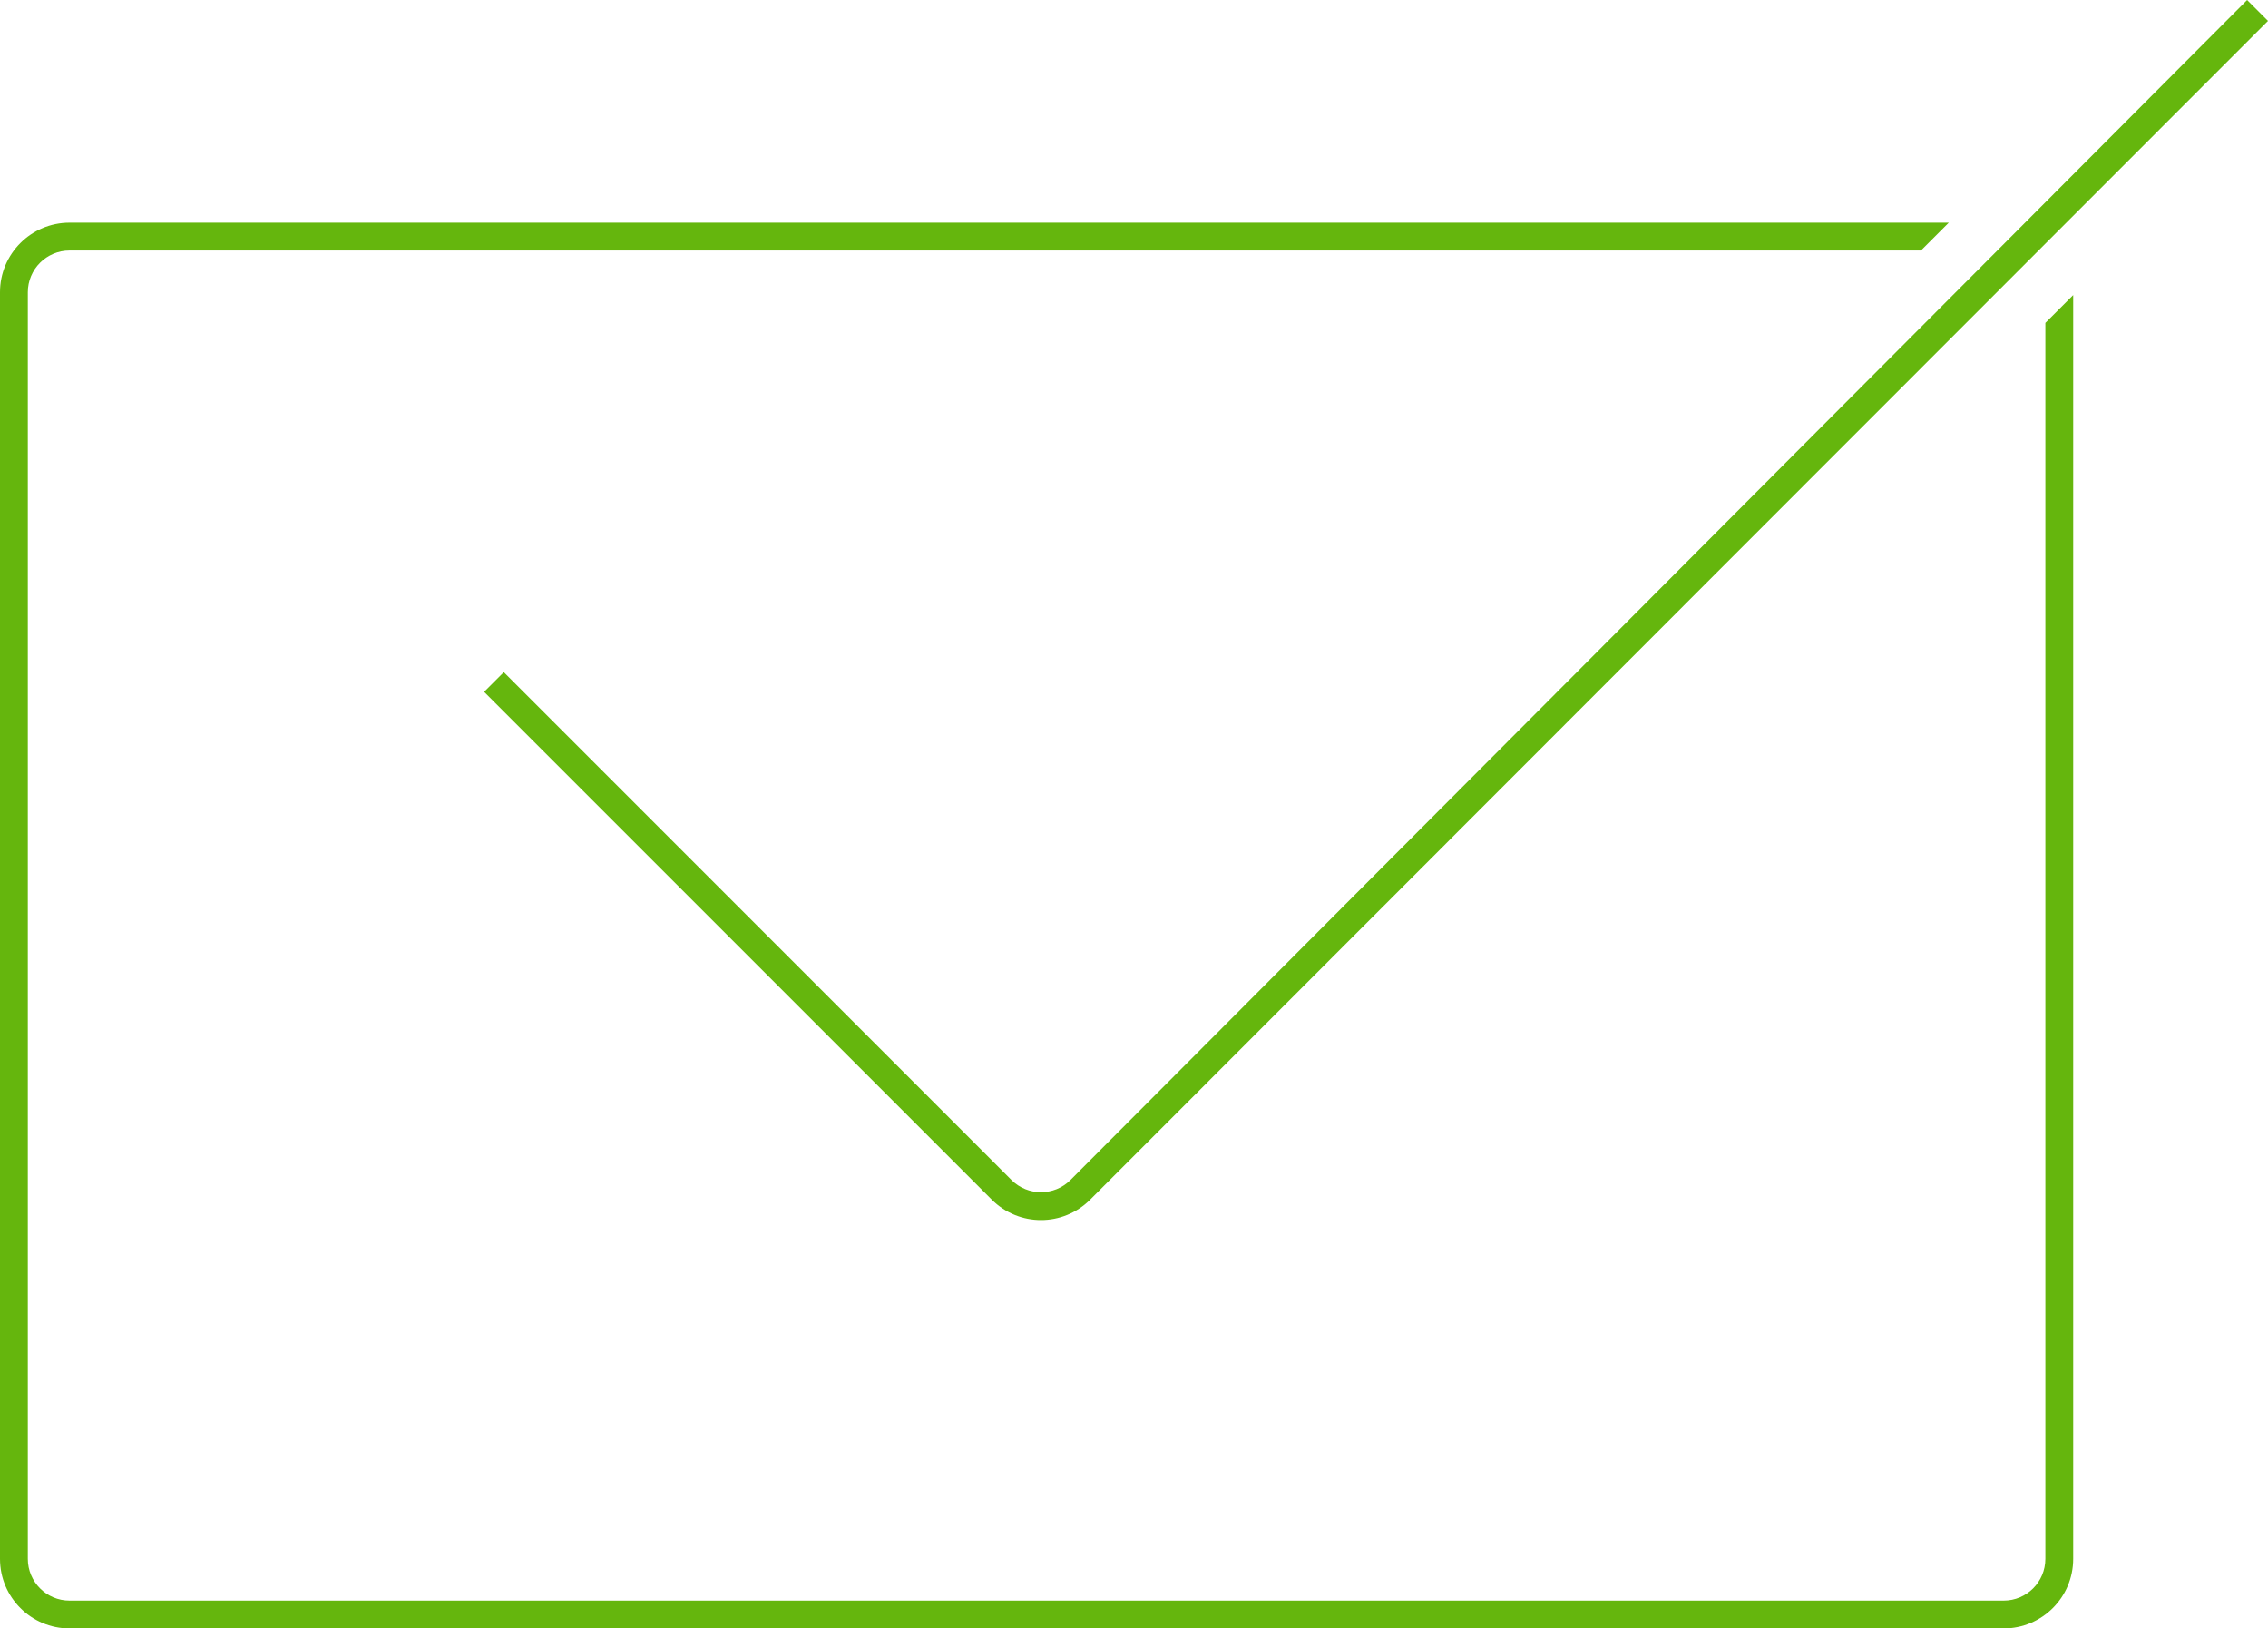 <?xml version="1.0" encoding="UTF-8"?>
<svg width="163px" height="117px" viewBox="0 0 163 117" version="1.1" xmlns="http://www.w3.org/2000/svg" xmlns:xlink="http://www.w3.org/1999/xlink">
    <!-- Generator: Sketch 45.1 (43504) - http://www.bohemiancoding.com/sketch -->
    <title>Subscription-saved</title>
    <desc>Created with Sketch.</desc>
    <defs></defs>
    <g id="Design" stroke="none" stroke-width="1" fill="none" fill-rule="evenodd">
        <g id="Explore-Modal-Subscribe-Success" transform="translate(-386, -245)" fill-rule="nonzero" fill="#65B60D">
            <path d="M526.058,261 L524.058,263 L391,263 C389.343,263 388,264.343 388,266 L388,357 C388,358.657 389.343,360 391,360 L530,360 C531.657,360 533,358.657 533,357 L533,268.2 L535,266.2 L535,357 C535,359.761 532.761,362 530,362 L391,362 C388.239,362 386,359.761 386,357 L386,266 C386,263.239 388.239,261 391,261 L526.058,261 Z M420.793,294.707 L422.207,293.293 L458.693,329.779 C459.865,330.95 461.764,330.95 462.936,329.779 L547.5,245 L549,246.5 L464.35,331.193 C462.397,333.146 459.232,333.146 457.279,331.193 L420.793,294.707 Z" id="Subscription-saved"></path>
        </g>
    </g>
</svg>